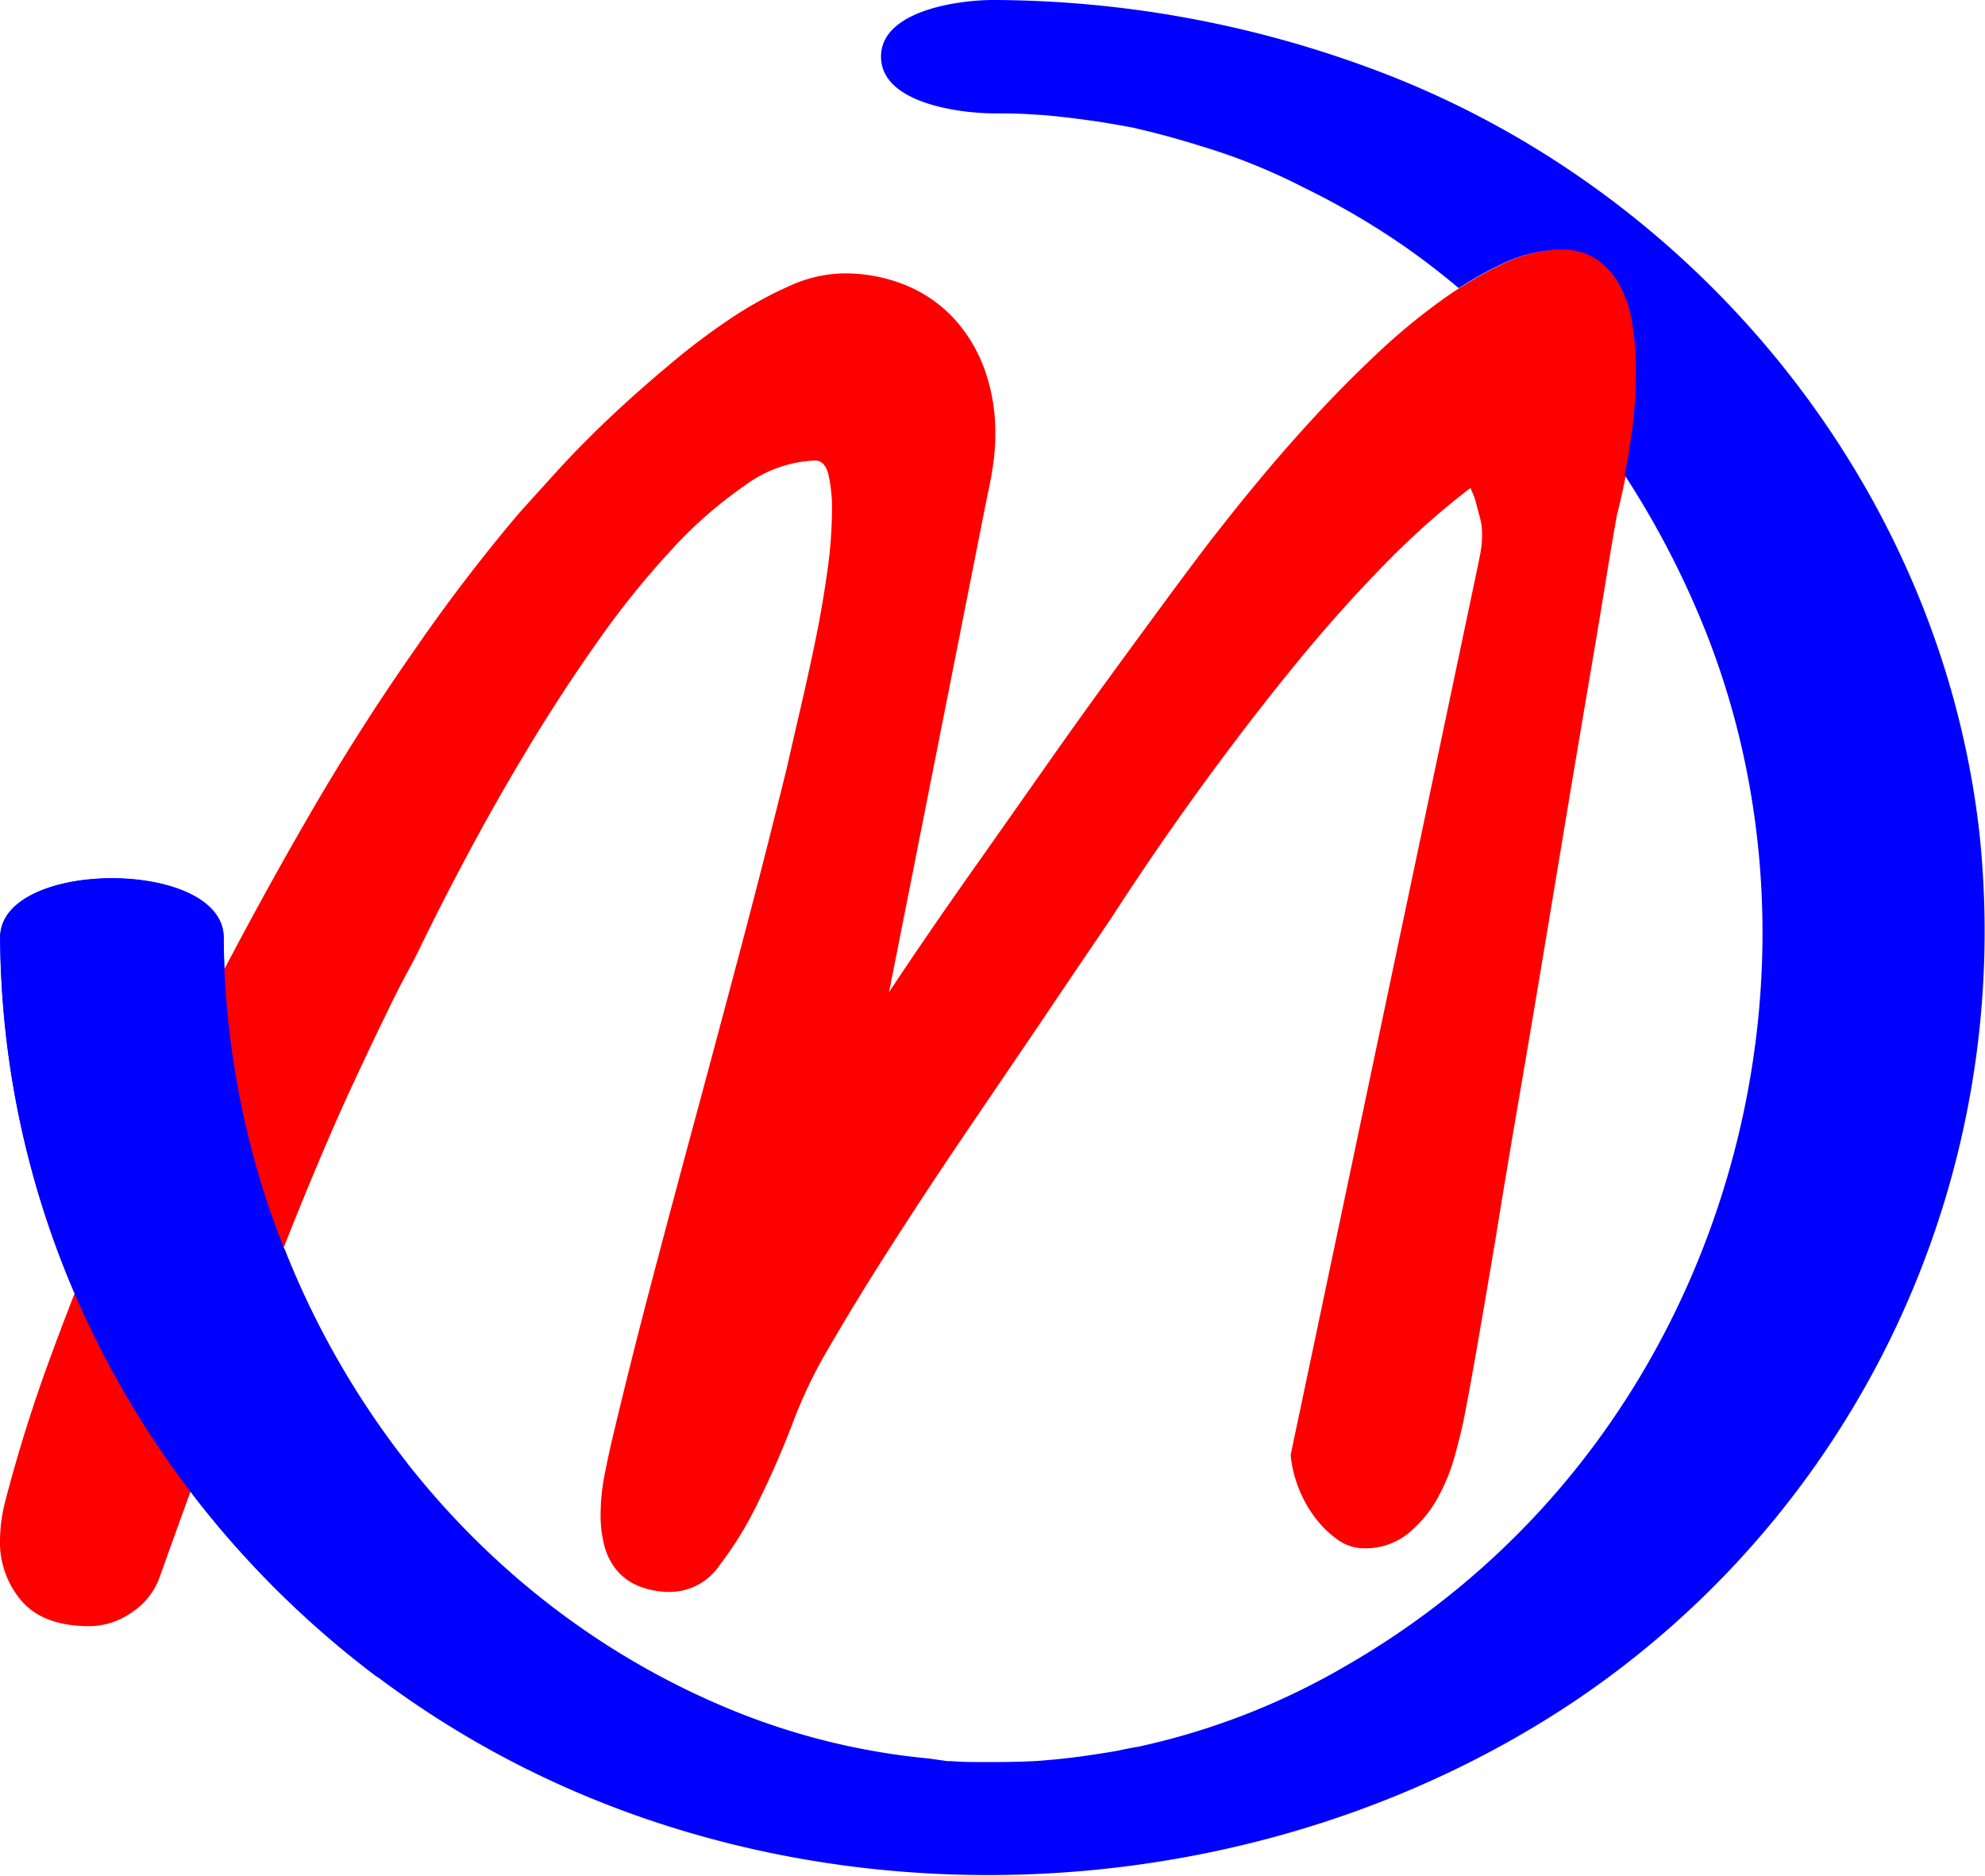 <svg x="0" y="0" width="60" height="56.701" filtersec="colorsb5938337952" class="image-svg-svg primary">
<svg xmlns="http://www.w3.org/2000/svg" viewBox="0 0 181.71 171.72">
<g><g><path d="M.41 137.72a138.08 138.08 0 0 1 4.32-13.77q2.77-7.58 6.4-15.81t8-16.7q4.36-8.47 9-16.5t9.62-15.15A157.43 157.43 0 0 1 47.5 47q1.39-1.55 3.46-3.83t4.64-4.73Q58.17 36 61 33.63a61.89 61.89 0 0 1 5.66-4.32 36 36 0 0 1 5.54-3.1 12.46 12.46 0 0 1 5-1.18 14.73 14.73 0 0 1 5.66 1.06 12.46 12.46 0 0 1 4.4 3 13.82 13.82 0 0 1 2.85 4.68 17 17 0 0 1 1 6 19 19 0 0 1-.2 2.77q-.2 1.39-.53 2.85l-9 45.46q1.22-1.87 3.42-5.09t5-7.17l5.79-8.23q3-4.28 5.91-8.27t5.34-7.29q2.44-3.3 4-5.34l1.47-1.87q1.47-1.87 3.59-4.4t4.68-5.3q2.57-2.77 5.42-5.46a57.69 57.69 0 0 1 5.78-4.81 36.57 36.57 0 0 1 5.79-3.46 12.8 12.8 0 0 1 5.46-1.34 5.63 5.63 0 0 1 3.26.9 6.78 6.78 0 0 1 2.12 2.4 11.08 11.08 0 0 1 1.14 3.54 26.73 26.73 0 0 1 .33 4.24 43 43 0 0 1-.57 6.93q-.57 3.5-1.3 6.35-.41 2.28-1.1 6.52t-1.63 9.74q-.94 5.5-2 11.89t-2.16 13q-1.1 6.6-2.2 13t-2 12q-.94 5.58-1.71 10t-1.26 6.84q-.24 1.14-.77 3.1a17.74 17.74 0 0 1-1.55 3.83 11.09 11.09 0 0 1-2.69 3.26 6.22 6.22 0 0 1-4.11 1.39 4.17 4.17 0 0 1-2.48-.86 9.44 9.44 0 0 1-2.12-2.16 11 11 0 0 1-1.47-2.81 10.43 10.43 0 0 1-.61-2.73l16.95-80.5q.24-1.14.41-2a9.52 9.52 0 0 0 .16-1.71 6.08 6.08 0 0 0-.2-1.63c-.14-.49-.26-.95-.37-1.38s-.33-.92-.49-1.3a72.26 72.26 0 0 0-7.86 7q-4.2 4.28-8.47 9.53t-8.55 11.16q-4.28 5.91-8.11 11.86Q98.42 88.91 95 94l-7 10.31q-3.5 5.18-6.8 10.35t-6 9.9a44 44 0 0 0-2.69 5.87q-1.38 3.59-3.06 7a32.9 32.9 0 0 1-3.58 5.87 5.5 5.5 0 0 1-4.36 2.44 7.64 7.64 0 0 1-3.14-.57 5.18 5.18 0 0 1-2-1.51 5.94 5.94 0 0 1-1.06-2.2 10.88 10.88 0 0 1-.33-2.73 19.58 19.58 0 0 1 .37-3.75q.37-1.87.78-3.59 1.71-7.17 3.58-14.26t3.87-14.5q2-7.41 4.11-15.36T72 70.42q.57-2.52 1.3-5.66t1.39-6.35q.65-3.22 1.06-6.23a40.44 40.44 0 0 0 .41-5.38 14 14 0 0 0-.33-3.38q-.33-1.26-1.22-1.26a11.51 11.51 0 0 0-6.36 2.24 39.57 39.57 0 0 0-6.76 5.91 79.89 79.89 0 0 0-6.76 8.39q-3.34 4.73-6.36 9.74t-5.62 9.9q-2.61 4.89-4.48 8.8-.41.81-1.18 2.24t-2 4q-1.26 2.57-3.1 6.56T27.66 110q-2.48 6.11-5.74 14.58t-7.33 19.88a6.49 6.49 0 0 1-2.59 3.2 6.74 6.74 0 0 1-3.79 1.22Q4 148.88 2 146.6a8.23 8.23 0 0 1-2-5.6 14.76 14.76 0 0 1 .41-3.28z" fill="#FF0000"></path>
<path d="M11.12 108.14q3.63-8.23 8-16.7c.47-.92 1-1.82 1.43-2.73q-.06-1.43-.07-2.87c0-7.27-20.5-7.24-20.46 0a83.62 83.62 0 0 0 6.83 32.59c1.3-3.34 2.72-6.77 4.27-10.29zM181.21 76.37c-3.46-31.11-25.05-58.06-54-69.45A100.33 100.33 0 0 0 90.88 0c-2.94 0-10.23.9-10.23 5.19s7.29 5.17 10.23 5.19c1 0 1.91 0 2.87.05l1.69.1c1.66.14 3.32.35 5 .59.92.14 1.83.3 2.75.47l.55.1.62.15c2.08.48 4.14 1.08 6.18 1.72a55.07 55.07 0 0 1 8.83 3.62 70.4 70.4 0 0 1 9.17 5.36c1.74 1.21 3.4 2.5 5 3.84a34.19 34.19 0 0 1 3.91-2.19 12.8 12.8 0 0 1 5.46-1.34 5.63 5.63 0 0 1 3.26.9 6.78 6.78 0 0 1 2.12 2.4 11.08 11.08 0 0 1 1.14 3.54 26.73 26.73 0 0 1 .33 4.24 43 43 0 0 1-.57 6.93c-.15.91-.31 1.78-.47 2.63a81.48 81.48 0 0 1 6.88 13c11.77 28 5 61.82-16.2 83.48a74.47 74.47 0 0 1-16.07 12.47 65 65 0 0 1-19.37 7.53c.68-.17-1.59.3-1.69.32-.92.17-1.84.3-2.76.44s-1.86.24-2.79.34l-1.73.15c-1.68.09-3.36.11-5 .1-1 0-1.91 0-2.86-.08h-.38l-1.69-.24a63.16 63.16 0 0 1-19.38-5c-18.47-8-32.47-23.39-39.68-41.78q-1.85 4.65-4.05 10.38-2.07 5.39-4.48 12A88.33 88.33 0 0 0 46.34 161c30.28 16 69.22 13.77 97.63-5.14a84.93 84.93 0 0 0 37.24-79.49z" fill="#0000FF"></path><path d="M37.19 133.86a78.94 78.94 0 0 1-16.72-48c0-7.27-20.5-7.24-20.46 0 .16 27.06 13.39 51.8 34.55 67.7.71-6.49 1.62-13.15 2.63-19.7z" fill="#0000FF"></path>
</g></g></svg></svg>